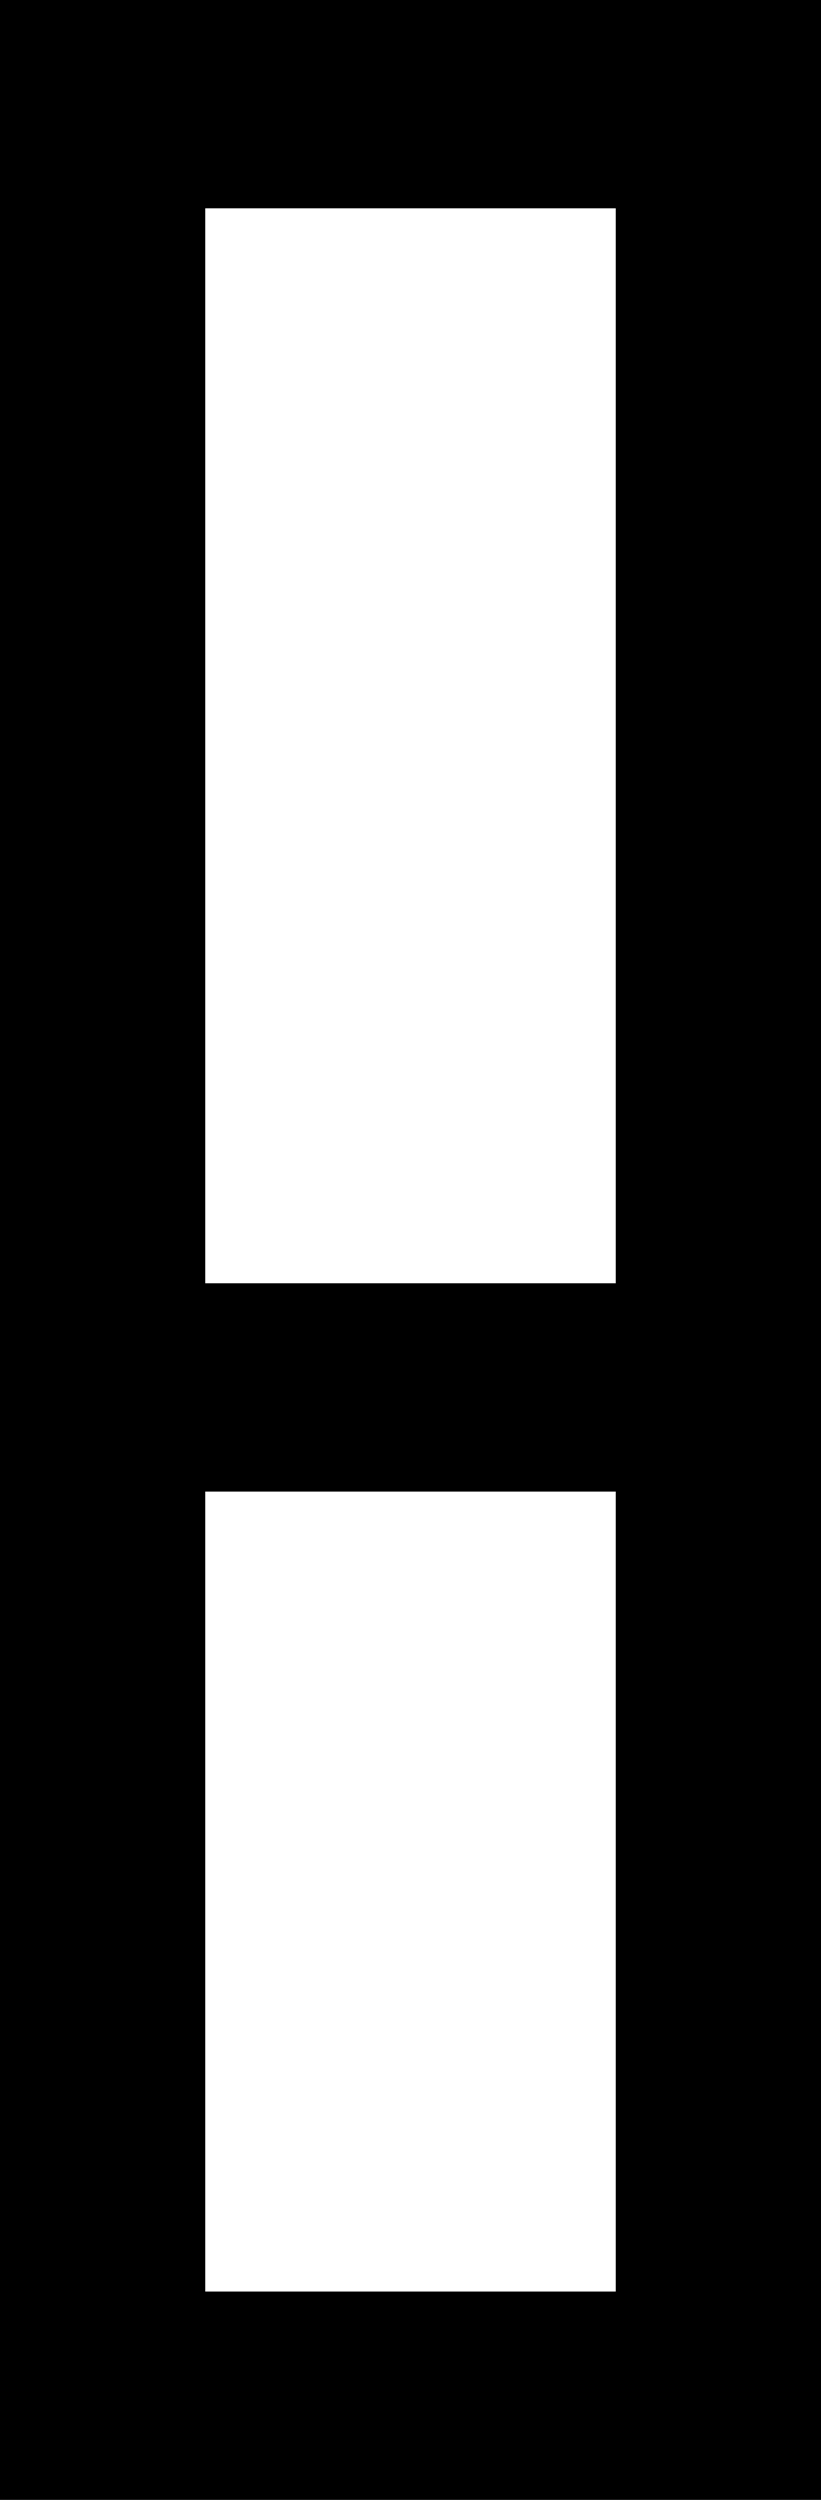 <svg width="113" height="344" viewBox="0 0 113 344" fill="none" xmlns="http://www.w3.org/2000/svg">
<path fill-rule="evenodd" clip-rule="evenodd" d="M0 344H113V0H0V344ZM84.75 28.667H28.25V176.587H84.75V28.667ZM84.75 205.253H28.25V315.333H84.75V205.253Z" fill="black"/>
</svg>
